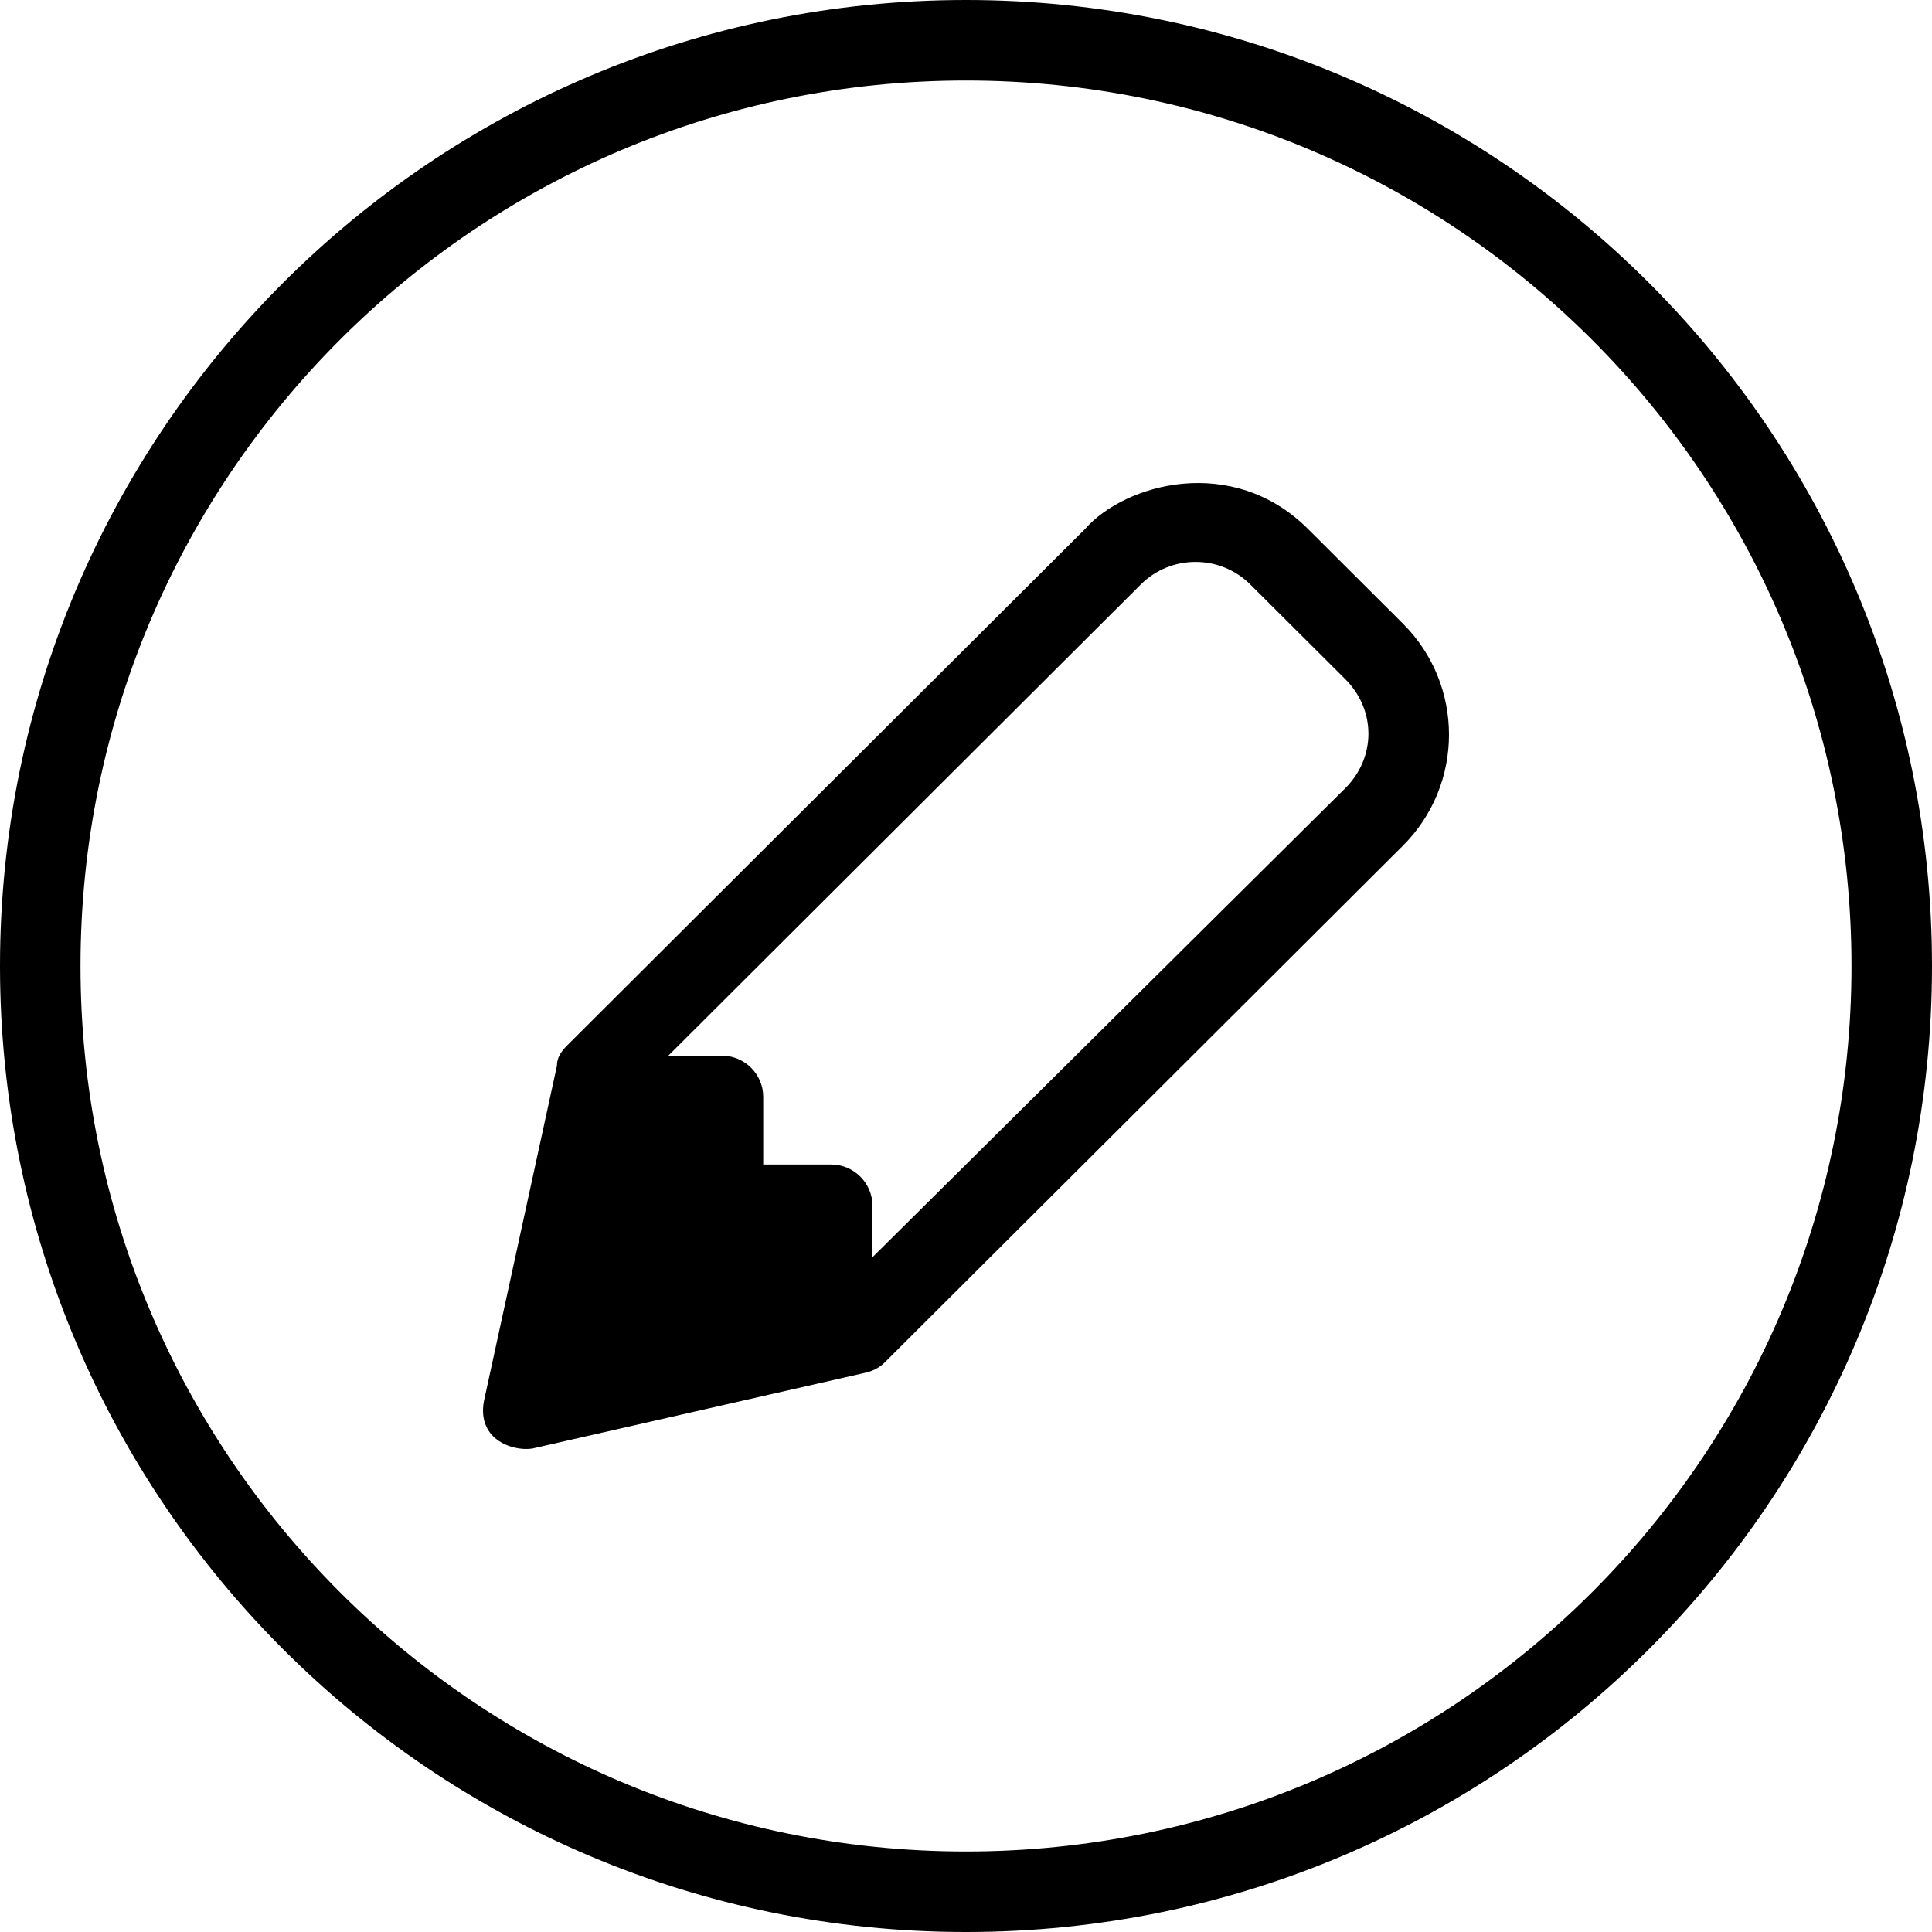 <svg width="24" height="24" viewBox="0 0 24 24" fill="none" xmlns="http://www.w3.org/2000/svg"><path fill-rule="evenodd" clip-rule="evenodd" d="M6.918 13.241L6.022 17.357C5.894 17.875 6.362 18.032 6.61 17.995L10.762 17.05C10.865 17.025 10.942 16.974 10.993 16.922L17.427 10.506C18.191 9.745 18.191 8.507 17.427 7.746L16.248 6.57C15.31 5.635 13.973 6.008 13.48 6.57L7.046 12.986C6.97 13.062 6.918 13.138 6.918 13.241ZM16.711 8.436C17.095 8.819 17.095 9.409 16.711 9.792L10.838 15.618V14.977C10.838 14.697 10.607 14.466 10.326 14.466H9.481V13.624C9.481 13.344 9.25 13.114 8.969 13.114H8.302L14.172 7.26C14.546 6.887 15.157 6.887 15.531 7.26L16.711 8.436Z" fill="currentColor"/><path fill-rule="evenodd" clip-rule="evenodd" d="M24 12C24 18.627 18.627 24 12 24C5.373 24 0 18.627 0 12C0 5.373 5.373 0 12 0C18.627 0 24 5.373 24 12ZM23 12C23 18.075 18.075 23 12 23C5.925 23 1 18.075 1 12C1 5.925 5.925 1 12 1C18.075 1 23 5.925 23 12Z" fill="currentColor"/></svg>
